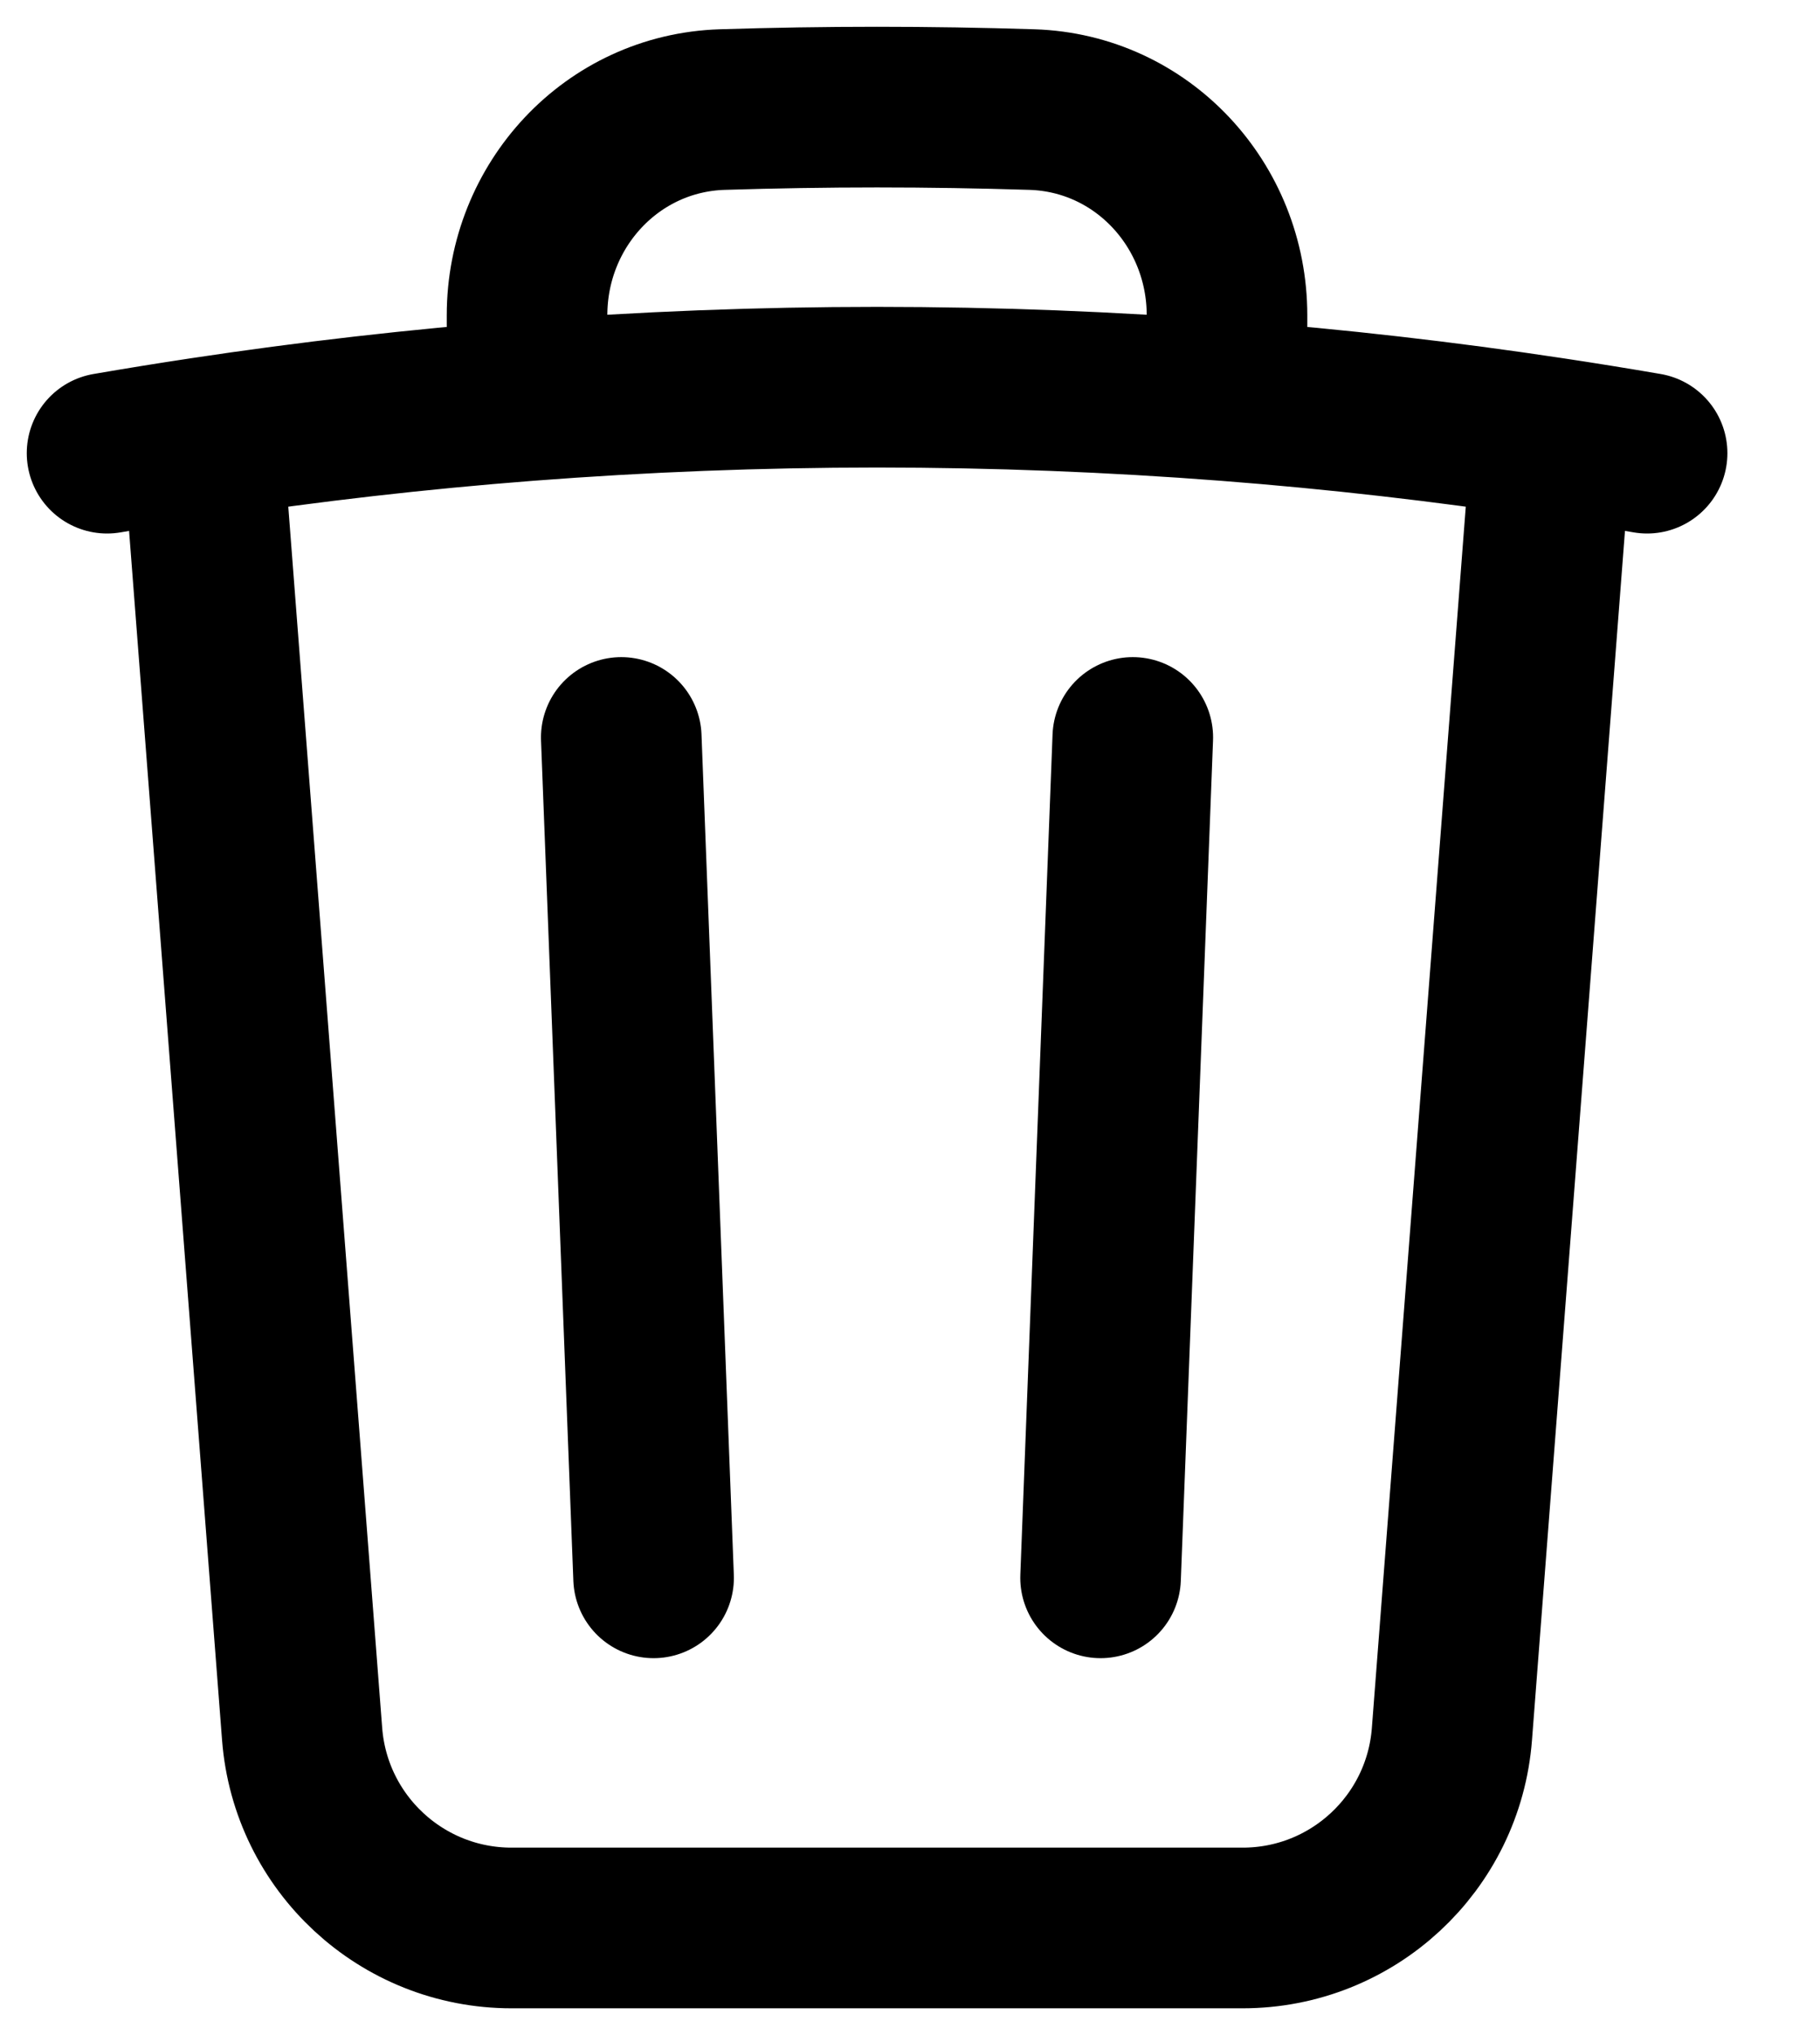 <svg width="17" height="19" viewBox="0 0 17 19" fill="none" xmlns="http://www.w3.org/2000/svg">
<path d="M10.581 6.885L10.28 14.731M6.105 14.731L5.803 6.885M14.493 4.087C14.791 4.132 15.089 4.18 15.385 4.231M14.493 4.087L13.562 16.189C13.484 17.211 12.632 18 11.607 18H4.778C3.753 18 2.901 17.211 2.822 16.189L1.891 4.087M14.493 4.087C13.494 3.936 12.483 3.82 11.461 3.741M1 4.231C1.296 4.18 1.593 4.132 1.891 4.087M1.891 4.087C2.891 3.936 3.902 3.82 4.923 3.741M11.461 3.741V2.943C11.461 1.914 10.668 1.056 9.64 1.023C9.159 1.008 8.677 1 8.192 1C7.708 1 7.225 1.008 6.745 1.023C5.717 1.056 4.923 1.914 4.923 2.943V3.741M11.461 3.741C10.383 3.658 9.292 3.615 8.192 3.615C7.092 3.615 6.002 3.658 4.923 3.741" stroke="black" stroke-width="1.5" stroke-linecap="round" stroke-linejoin="round"/>
</svg>
